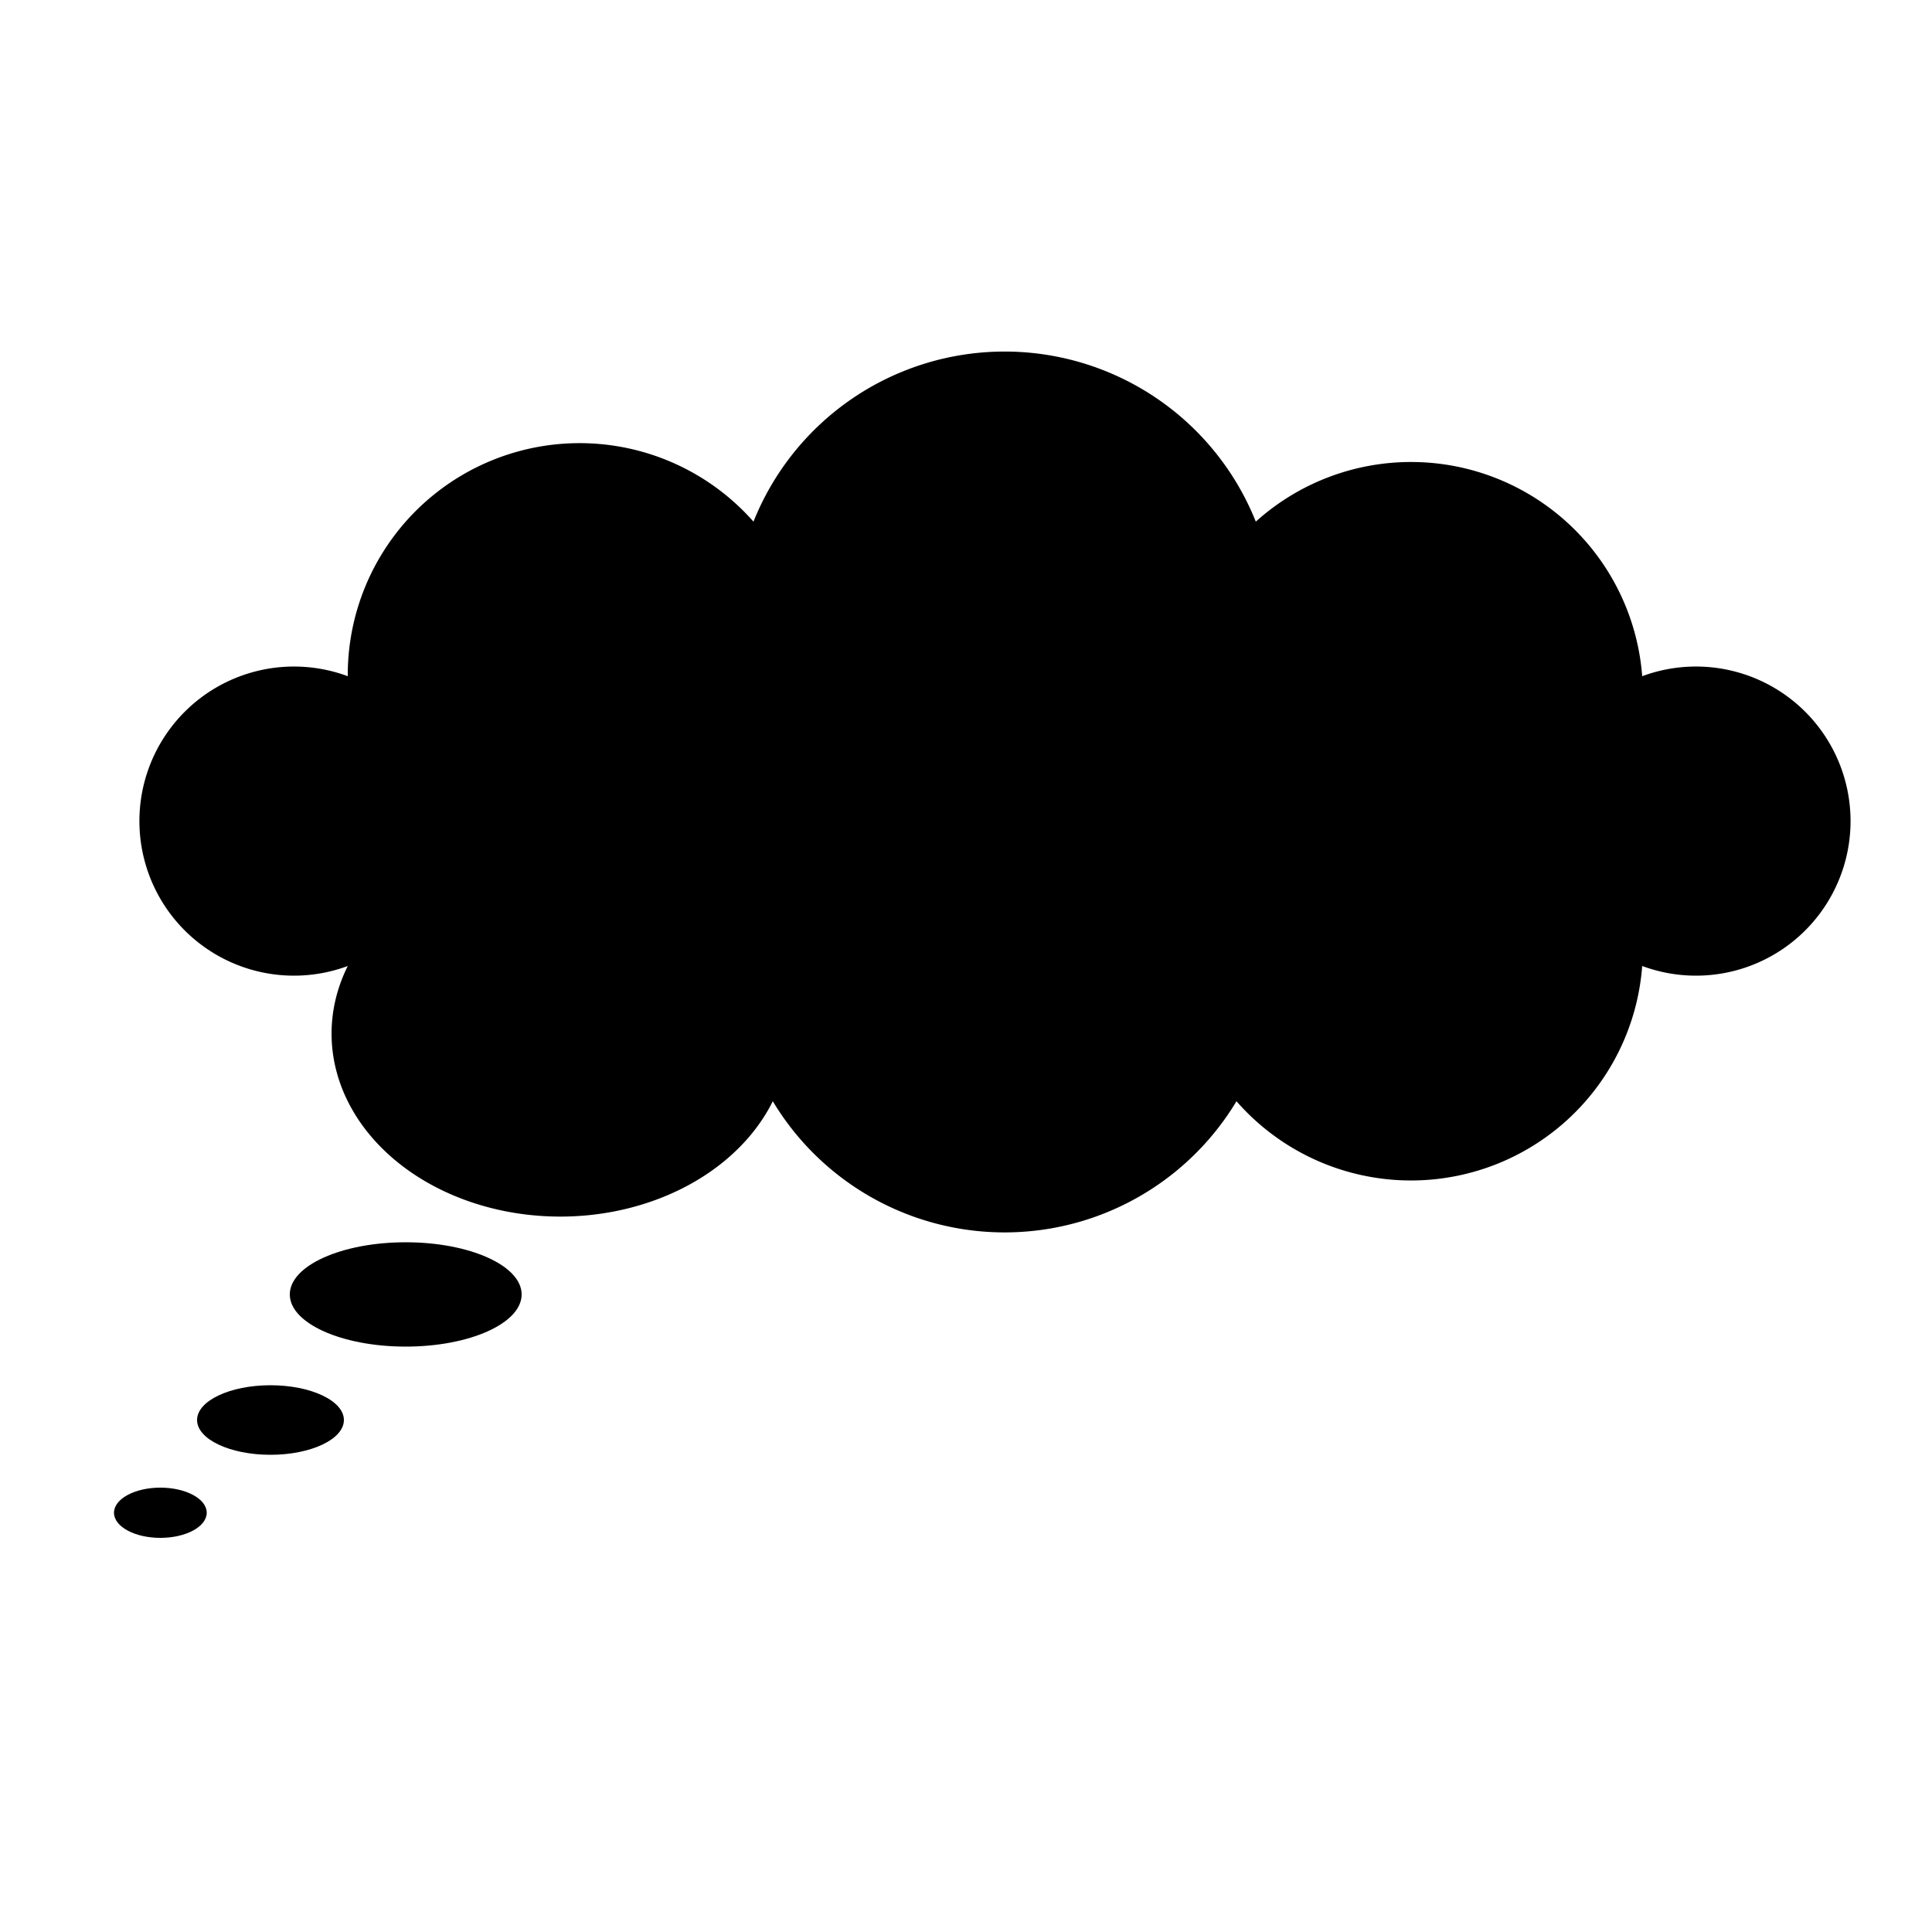 <?xml version="1.0" standalone="no"?>
<!--Created with Sketsa SVG Editor (http://www.kiyut.com)-->
<?xml-stylesheet type="text/css" href="..\balloons.css" ?>
<svg contentScriptType="text/ecmascript" width="100.0px" xmlns:xlink="http://www.w3.org/1999/xlink" baseProfile="full"
    zoomAndPan="magnify" contentStyleType="text/css" height="100.0px" preserveAspectRatio="xMidYMid meet" xmlns="http://www.w3.org/2000/svg"
    version="1.0">
    <path stroke-linejoin="round" d="M 18.0 50.0 A 8.0 8.0 0.0 1 1 18.0 35.0 A 12.0 12.0 0.0 0 1 39.0 27.0 A 14.0 14.0 
        0.0 0 1 65.0 27.0 A 12.0 12.0 0.0 0 1 85.0 35.0 A 8.0 8.0 0.0 1 1 85.0 50.0 A 12.0 12.0 0.0 0 1 64.0 57.0 A 14.0 
        14.0 0.0 0 1 40.0 57.0 A 10.0 8.0 0.0 0 1 18.0 50.0 z"/>
    <ellipse rx="6" ry="2.7" cx="21" cy="67"/>
    <ellipse rx="3.8" ry="1.8" cx="14" cy="73.5"/>
    <ellipse rx="2.4" ry="1.3" cx="8.3" cy="78.3"/>
</svg>